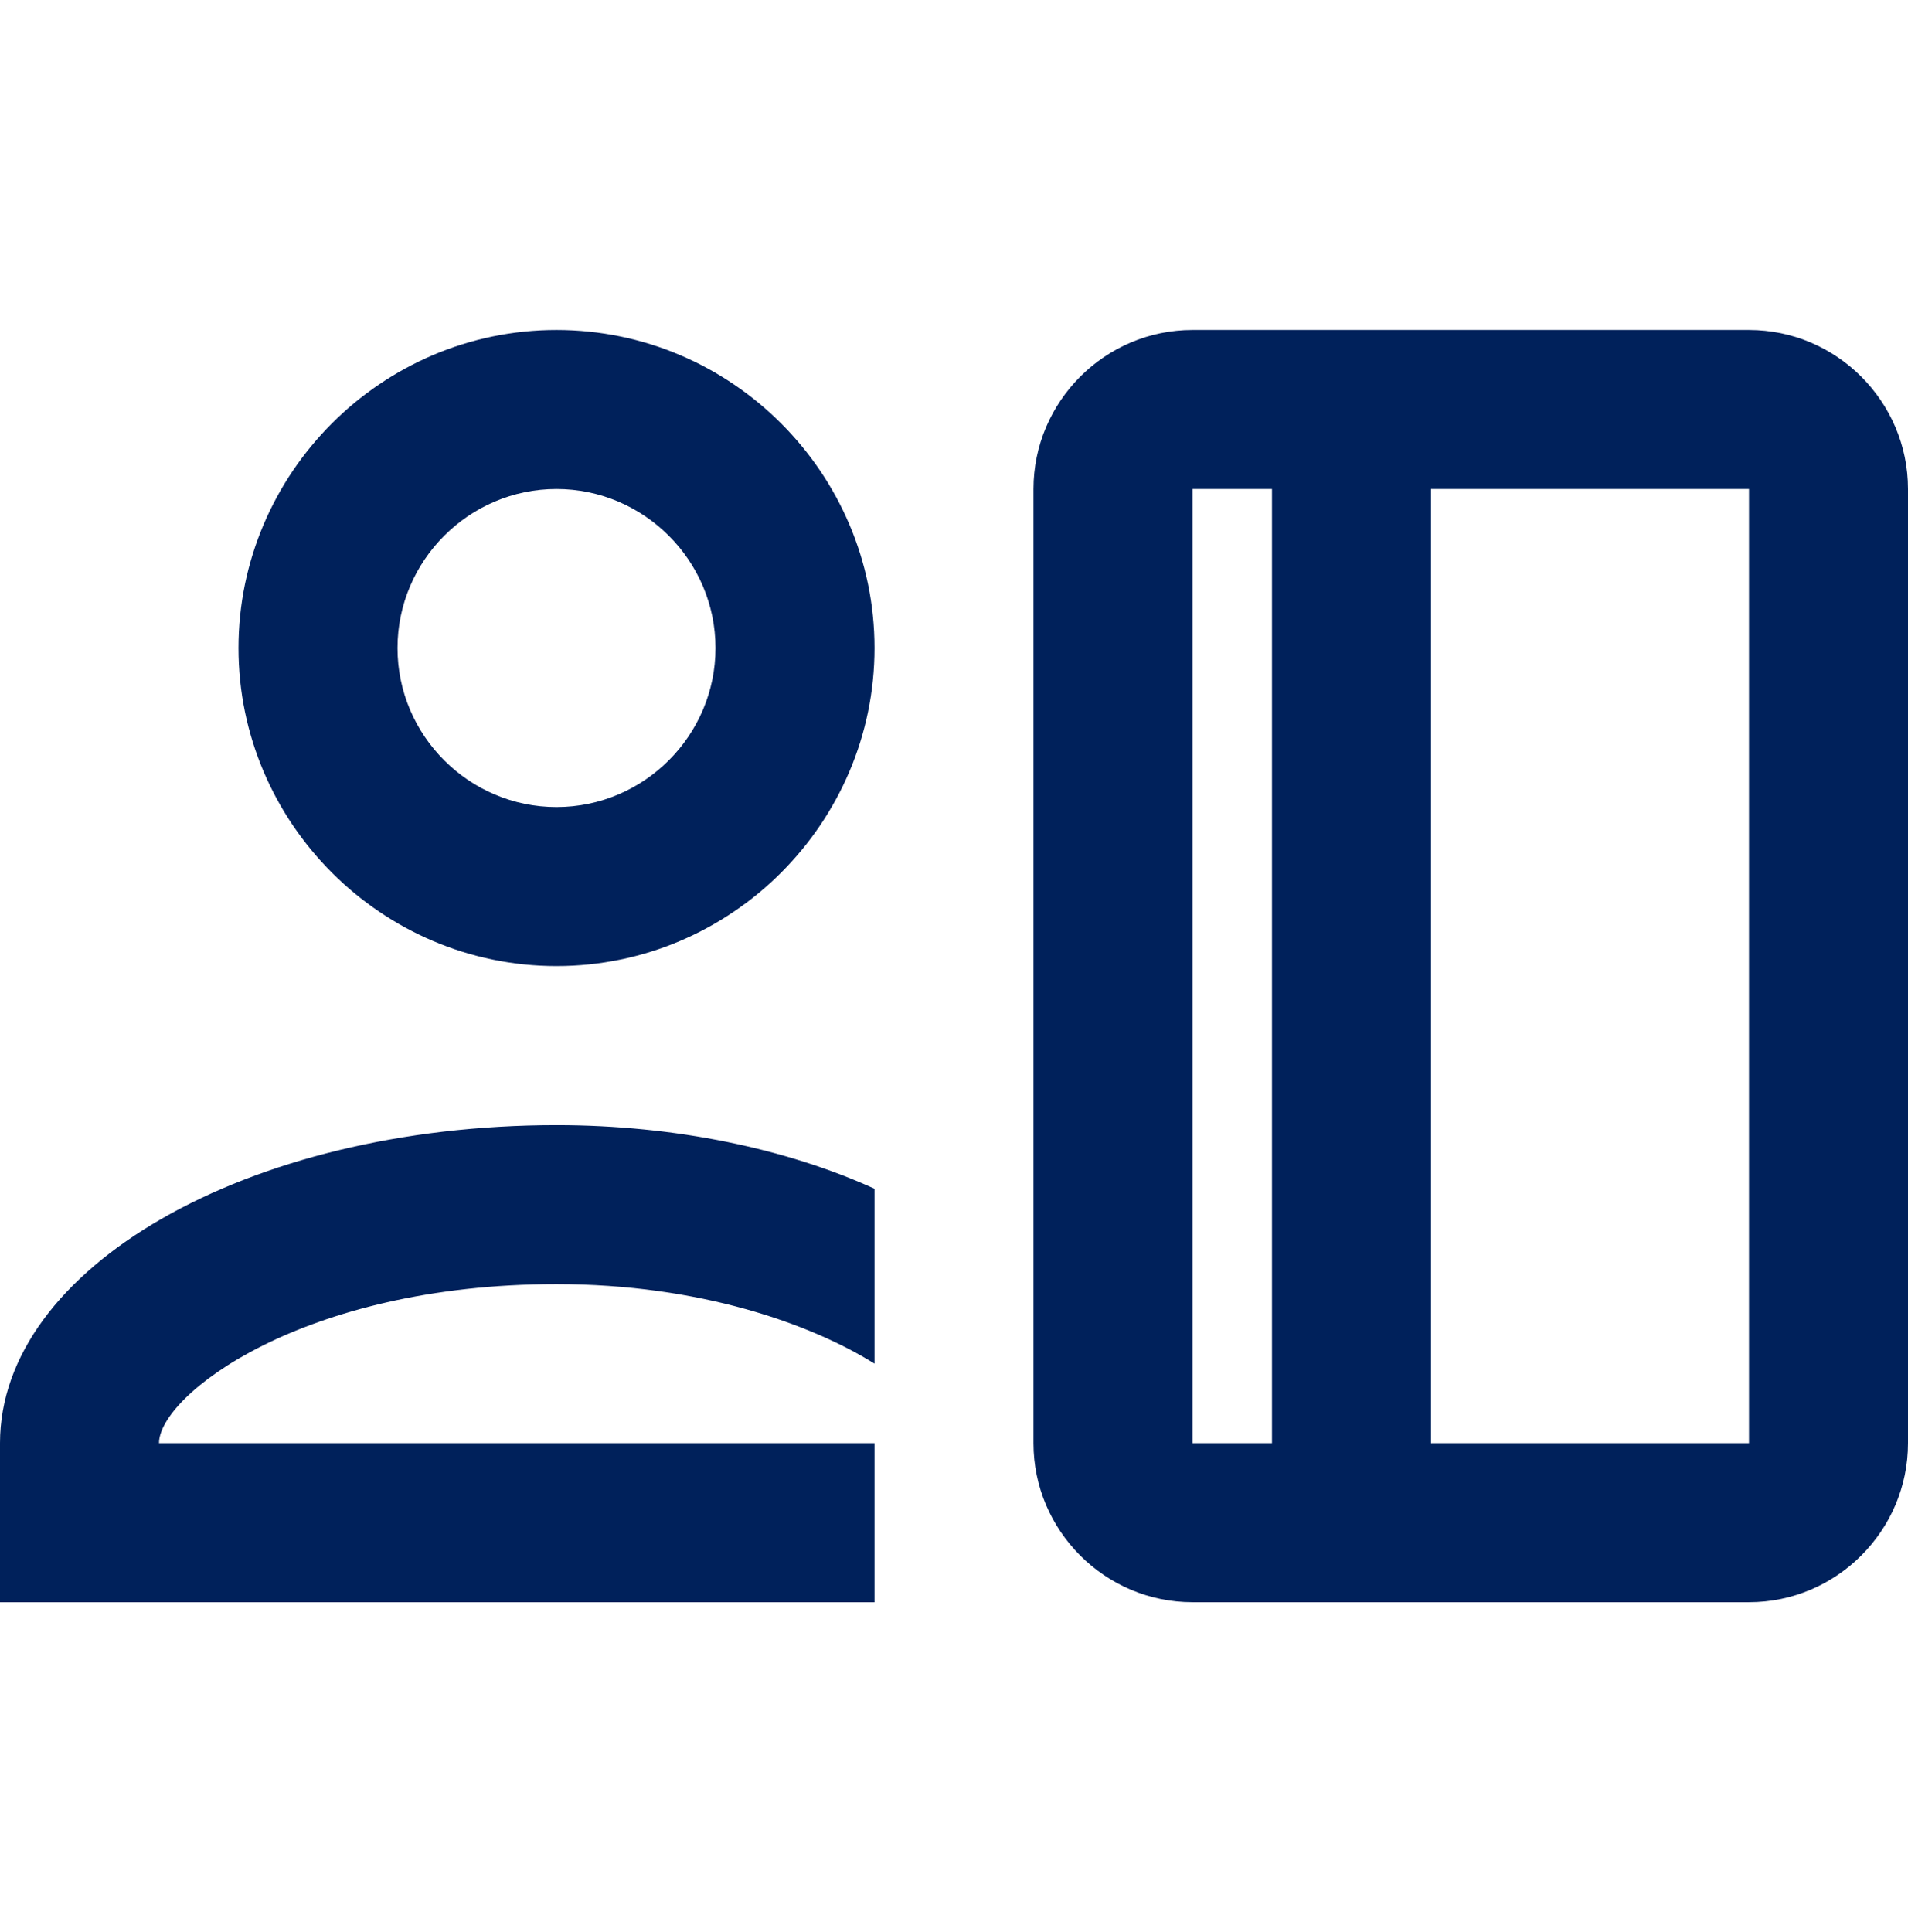 <svg width="80" height="81" viewBox="0 0 80 81" fill="none" xmlns="http://www.w3.org/2000/svg">
<path d="M23.333 13.833C16 13.833 10 19.833 10 27.167C10 34.5 16 40.5 23.333 40.5C30.667 40.5 36.667 34.5 36.667 27.167C36.667 19.833 30.667 13.833 23.333 13.833ZM23.333 33.833C19.667 33.833 16.667 30.833 16.667 27.167C16.667 23.5 19.667 20.5 23.333 20.5C27 20.5 30 23.5 30 27.167C30 30.833 27 33.833 23.333 33.833ZM23.333 47.167C10.333 47.167 0 53.167 0 60.5V67.167H36.667V60.5H6.667C6.667 58.5 12.667 53.833 23.333 53.833C29.333 53.833 34 55.5 36.667 57.167V49.833C33 48.167 28.333 47.167 23.333 47.167ZM73.333 13.833H50C46.333 13.833 43.333 16.833 43.333 20.5V60.5C43.333 64.167 46.333 67.167 50 67.167H73.333C77 67.167 80 64.167 80 60.5V20.5C80 16.833 77 13.833 73.333 13.833ZM53.333 60.5H50V20.5H53.333V60.5ZM73.333 60.5H60V20.5H73.333V60.5Z" fill="#00215B"/>
</svg>
